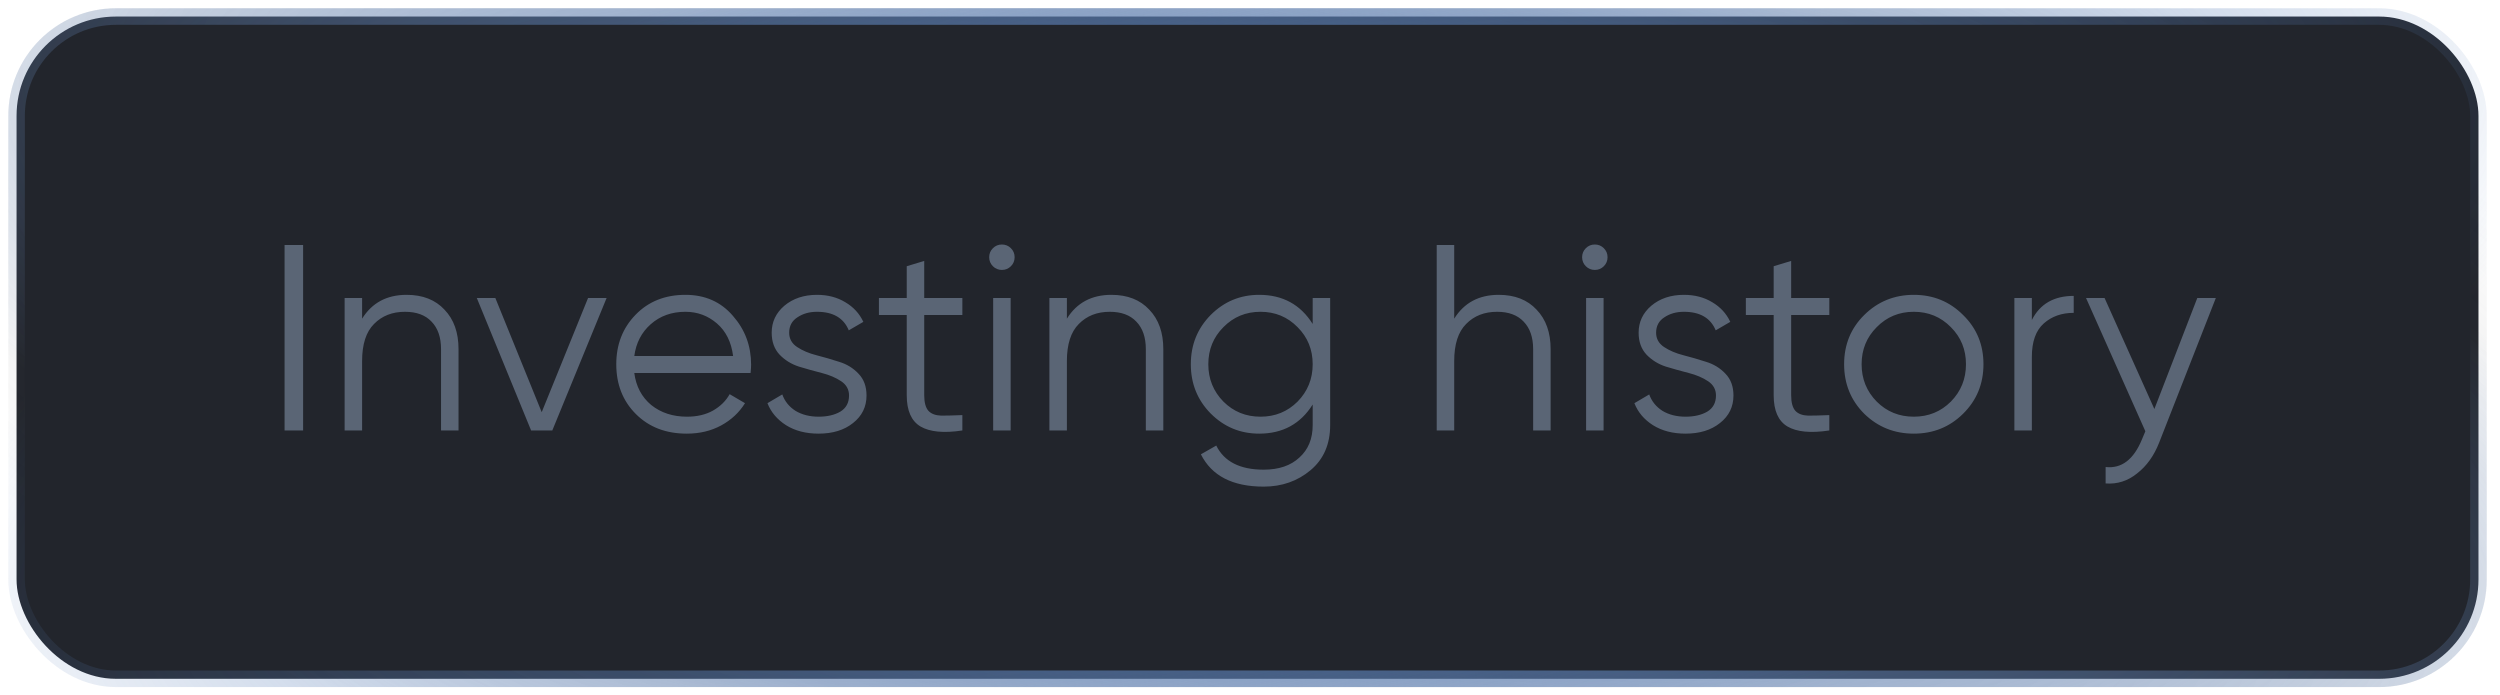 <svg width="151" height="42" viewBox="0 0 151 42" fill="none" xmlns="http://www.w3.org/2000/svg">
<rect x="1" y="1" width="148.7" height="40" rx="6" fill="#22252C"/>
<path d="M17.188 14.8H18.308V26H17.188V14.8ZM24.559 17.808C25.53 17.808 26.293 18.107 26.847 18.704C27.413 19.291 27.695 20.085 27.695 21.088V26H26.639V21.088C26.639 20.373 26.447 19.819 26.063 19.424C25.69 19.029 25.157 18.832 24.463 18.832C23.695 18.832 23.071 19.077 22.591 19.568C22.111 20.048 21.871 20.795 21.871 21.808V26H20.815V18H21.871V19.248C22.469 18.288 23.365 17.808 24.559 17.808ZM35.519 18H36.639L33.359 26H32.079L28.799 18H29.919L32.719 24.896L35.519 18ZM41.399 17.808C42.583 17.808 43.538 18.229 44.263 19.072C44.999 19.904 45.367 20.891 45.367 22.032C45.367 22.149 45.356 22.315 45.335 22.528H38.311C38.417 23.339 38.759 23.984 39.335 24.464C39.922 24.933 40.642 25.168 41.495 25.168C42.103 25.168 42.626 25.045 43.063 24.8C43.511 24.544 43.847 24.213 44.071 23.808L44.999 24.352C44.647 24.917 44.167 25.365 43.559 25.696C42.951 26.027 42.258 26.192 41.479 26.192C40.22 26.192 39.196 25.797 38.407 25.008C37.617 24.219 37.223 23.216 37.223 22C37.223 20.805 37.612 19.808 38.391 19.008C39.169 18.208 40.172 17.808 41.399 17.808ZM41.399 18.832C40.567 18.832 39.868 19.083 39.303 19.584C38.748 20.075 38.417 20.715 38.311 21.504H44.279C44.172 20.661 43.847 20.005 43.303 19.536C42.759 19.067 42.124 18.832 41.399 18.832ZM47.666 20.096C47.666 20.459 47.826 20.747 48.146 20.96C48.466 21.173 48.855 21.339 49.314 21.456C49.773 21.573 50.231 21.707 50.69 21.856C51.149 21.995 51.538 22.235 51.858 22.576C52.178 22.907 52.338 23.344 52.338 23.888C52.338 24.571 52.066 25.125 51.522 25.552C50.989 25.979 50.295 26.192 49.442 26.192C48.674 26.192 48.018 26.021 47.474 25.68C46.941 25.339 46.567 24.896 46.354 24.352L47.25 23.824C47.399 24.24 47.666 24.571 48.05 24.816C48.445 25.051 48.909 25.168 49.442 25.168C49.965 25.168 50.402 25.067 50.754 24.864C51.106 24.651 51.282 24.325 51.282 23.888C51.282 23.525 51.122 23.237 50.802 23.024C50.482 22.811 50.093 22.645 49.634 22.528C49.175 22.411 48.717 22.283 48.258 22.144C47.799 21.995 47.41 21.755 47.09 21.424C46.77 21.083 46.61 20.64 46.61 20.096C46.61 19.445 46.866 18.901 47.378 18.464C47.901 18.027 48.557 17.808 49.346 17.808C49.997 17.808 50.567 17.957 51.058 18.256C51.549 18.544 51.911 18.939 52.146 19.44L51.266 19.952C50.957 19.205 50.317 18.832 49.346 18.832C48.887 18.832 48.493 18.944 48.162 19.168C47.831 19.381 47.666 19.691 47.666 20.096ZM58.127 19.024H55.823V23.872C55.823 24.309 55.908 24.624 56.079 24.816C56.25 24.997 56.506 25.093 56.847 25.104C57.188 25.104 57.615 25.093 58.127 25.072V26C57.007 26.171 56.164 26.091 55.599 25.76C55.044 25.429 54.767 24.8 54.767 23.872V19.024H53.087V18H54.767V16.08L55.823 15.76V18H58.127V19.024ZM61.059 16.08C60.91 16.229 60.728 16.304 60.515 16.304C60.302 16.304 60.12 16.229 59.971 16.08C59.822 15.931 59.747 15.749 59.747 15.536C59.747 15.323 59.822 15.141 59.971 14.992C60.12 14.843 60.302 14.768 60.515 14.768C60.728 14.768 60.91 14.843 61.059 14.992C61.209 15.141 61.283 15.323 61.283 15.536C61.283 15.749 61.209 15.931 61.059 16.08ZM59.987 26V18H61.043V26H59.987ZM67.128 17.808C68.099 17.808 68.861 18.107 69.416 18.704C69.981 19.291 70.264 20.085 70.264 21.088V26H69.208V21.088C69.208 20.373 69.016 19.819 68.632 19.424C68.259 19.029 67.725 18.832 67.032 18.832C66.264 18.832 65.64 19.077 65.16 19.568C64.68 20.048 64.44 20.795 64.44 21.808V26H63.384V18H64.44V19.248C65.037 18.288 65.933 17.808 67.128 17.808ZM79.286 18H80.342V25.68C80.342 26.832 79.947 27.739 79.158 28.4C78.369 29.061 77.425 29.392 76.326 29.392C74.449 29.392 73.185 28.741 72.534 27.44L73.462 26.912C73.942 27.883 74.897 28.368 76.326 28.368C77.243 28.368 77.963 28.123 78.486 27.632C79.019 27.152 79.286 26.501 79.286 25.68V24.432C78.55 25.605 77.473 26.192 76.054 26.192C74.913 26.192 73.937 25.787 73.126 24.976C72.326 24.165 71.926 23.173 71.926 22C71.926 20.827 72.326 19.835 73.126 19.024C73.937 18.213 74.913 17.808 76.054 17.808C77.473 17.808 78.55 18.395 79.286 19.568V18ZM73.894 24.256C74.502 24.864 75.249 25.168 76.134 25.168C77.019 25.168 77.766 24.864 78.374 24.256C78.982 23.637 79.286 22.885 79.286 22C79.286 21.115 78.982 20.368 78.374 19.76C77.766 19.141 77.019 18.832 76.134 18.832C75.249 18.832 74.502 19.141 73.894 19.76C73.286 20.368 72.982 21.115 72.982 22C72.982 22.885 73.286 23.637 73.894 24.256ZM90.522 17.808C91.493 17.808 92.255 18.107 92.81 18.704C93.375 19.291 93.658 20.085 93.658 21.088V26H92.602V21.088C92.602 20.373 92.41 19.819 92.026 19.424C91.653 19.029 91.119 18.832 90.426 18.832C89.658 18.832 89.034 19.077 88.554 19.568C88.074 20.048 87.834 20.795 87.834 21.808V26H86.778V14.8H87.834V19.248C88.431 18.288 89.327 17.808 90.522 17.808ZM96.872 16.08C96.722 16.229 96.541 16.304 96.328 16.304C96.114 16.304 95.933 16.229 95.784 16.08C95.634 15.931 95.56 15.749 95.56 15.536C95.56 15.323 95.634 15.141 95.784 14.992C95.933 14.843 96.114 14.768 96.328 14.768C96.541 14.768 96.722 14.843 96.872 14.992C97.021 15.141 97.096 15.323 97.096 15.536C97.096 15.749 97.021 15.931 96.872 16.08ZM95.8 26V18H96.856V26H95.8ZM100.029 20.096C100.029 20.459 100.189 20.747 100.509 20.96C100.829 21.173 101.218 21.339 101.677 21.456C102.135 21.573 102.594 21.707 103.053 21.856C103.511 21.995 103.901 22.235 104.221 22.576C104.541 22.907 104.701 23.344 104.701 23.888C104.701 24.571 104.429 25.125 103.885 25.552C103.351 25.979 102.658 26.192 101.805 26.192C101.037 26.192 100.381 26.021 99.837 25.68C99.303 25.339 98.93 24.896 98.717 24.352L99.613 23.824C99.762 24.24 100.029 24.571 100.413 24.816C100.807 25.051 101.271 25.168 101.805 25.168C102.327 25.168 102.765 25.067 103.117 24.864C103.469 24.651 103.645 24.325 103.645 23.888C103.645 23.525 103.485 23.237 103.165 23.024C102.845 22.811 102.455 22.645 101.997 22.528C101.538 22.411 101.079 22.283 100.621 22.144C100.162 21.995 99.773 21.755 99.453 21.424C99.133 21.083 98.973 20.64 98.973 20.096C98.973 19.445 99.229 18.901 99.741 18.464C100.263 18.027 100.919 17.808 101.709 17.808C102.359 17.808 102.93 17.957 103.421 18.256C103.911 18.544 104.274 18.939 104.509 19.44L103.629 19.952C103.319 19.205 102.679 18.832 101.709 18.832C101.25 18.832 100.855 18.944 100.525 19.168C100.194 19.381 100.029 19.691 100.029 20.096ZM110.49 19.024H108.186V23.872C108.186 24.309 108.271 24.624 108.442 24.816C108.612 24.997 108.868 25.093 109.21 25.104C109.551 25.104 109.978 25.093 110.49 25.072V26C109.37 26.171 108.527 26.091 107.962 25.76C107.407 25.429 107.13 24.8 107.13 23.872V19.024H105.45V18H107.13V16.08L108.186 15.76V18H110.49V19.024ZM118.569 24.992C117.759 25.792 116.767 26.192 115.593 26.192C114.42 26.192 113.423 25.792 112.601 24.992C111.791 24.181 111.385 23.184 111.385 22C111.385 20.816 111.791 19.824 112.601 19.024C113.423 18.213 114.42 17.808 115.593 17.808C116.767 17.808 117.759 18.213 118.569 19.024C119.391 19.824 119.801 20.816 119.801 22C119.801 23.184 119.391 24.181 118.569 24.992ZM113.353 24.256C113.961 24.864 114.708 25.168 115.593 25.168C116.479 25.168 117.225 24.864 117.833 24.256C118.441 23.637 118.745 22.885 118.745 22C118.745 21.115 118.441 20.368 117.833 19.76C117.225 19.141 116.479 18.832 115.593 18.832C114.708 18.832 113.961 19.141 113.353 19.76C112.745 20.368 112.441 21.115 112.441 22C112.441 22.885 112.745 23.637 113.353 24.256ZM122.724 19.328C123.215 18.357 124.058 17.872 125.252 17.872V18.896C124.527 18.896 123.924 19.109 123.444 19.536C122.964 19.963 122.724 20.635 122.724 21.552V26H121.668V18H122.724V19.328ZM132.716 18H133.836L130.412 26.736C130.103 27.525 129.66 28.144 129.084 28.592C128.519 29.051 127.884 29.253 127.18 29.2V28.208C128.14 28.315 128.871 27.76 129.372 26.544L129.58 26.048L125.996 18H127.116L130.124 24.704L132.716 18Z" fill="#5A6575"/>
<rect x="1" y="1" width="148.7" height="40" rx="6" stroke="url(#paint0_radial_556_102000)" stroke-opacity="0.5"/>
<rect x="1" y="1" width="148.7" height="40" rx="6" stroke="url(#paint1_radial_556_102000)"/>
<rect x="1" y="1" width="148.7" height="40" rx="6" stroke="url(#paint2_radial_556_102000)"/>
<defs>
<radialGradient id="paint0_radial_556_102000" cx="0" cy="0" r="1" gradientUnits="userSpaceOnUse" gradientTransform="translate(75.35 21) rotate(-163.684) scale(98.852 41.5)">
<stop stop-color="#050505"/>
<stop offset="1" stop-color="#525252" stop-opacity="0"/>
</radialGradient>
<radialGradient id="paint1_radial_556_102000" cx="0" cy="0" r="1" gradientUnits="userSpaceOnUse" gradientTransform="translate(75.35 21) rotate(13.019) scale(91.574 29.205)">
<stop stop-color="#6D99DB"/>
<stop offset="1" stop-color="#6D99DB" stop-opacity="0"/>
</radialGradient>
<radialGradient id="paint2_radial_556_102000" cx="0" cy="0" r="1" gradientUnits="userSpaceOnUse" gradientTransform="translate(75.35 21) rotate(165.417) scale(84.2 30.666)">
<stop stop-color="#587EB7"/>
<stop offset="1" stop-color="#587EB7" stop-opacity="0"/>
</radialGradient>
</defs>
</svg>

